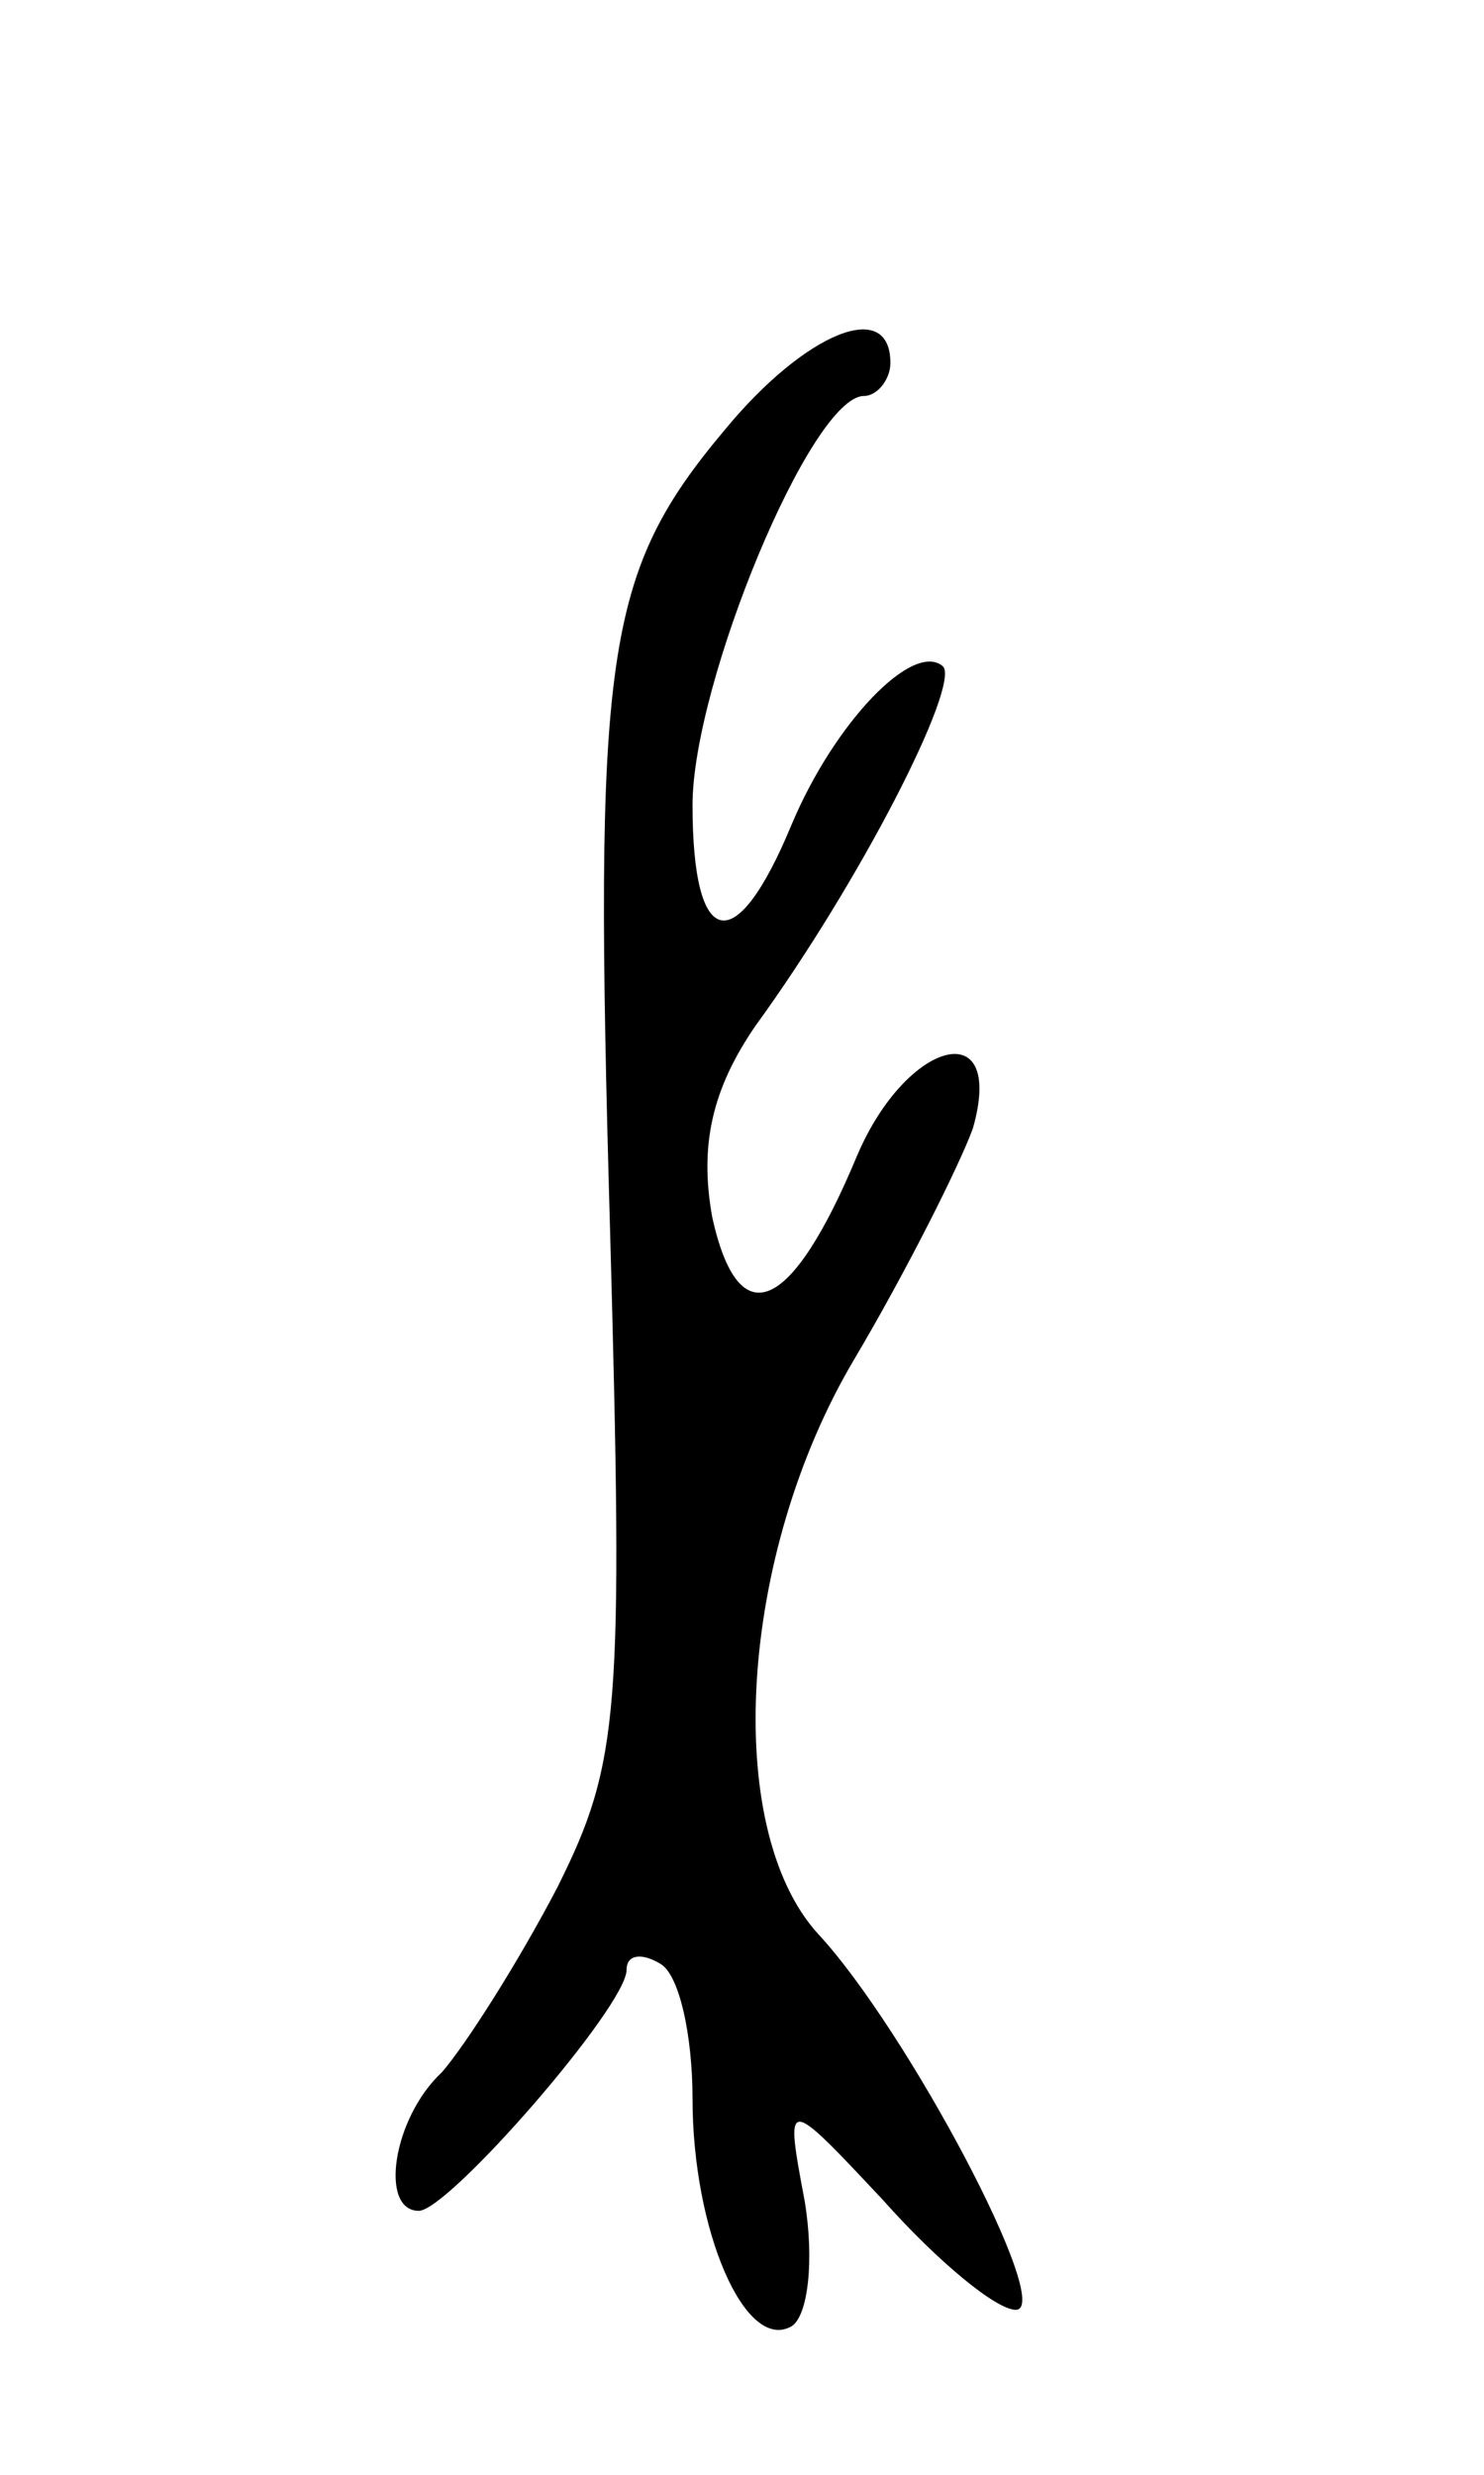 <svg version="1.0" xmlns="http://www.w3.org/2000/svg"
 width="45pt" height="75pt" viewBox="0 0 45 75"
 preserveAspectRatio="xMidYMid meet">
<g transform="translate(0,75) scale(0.1,-0.1)"
fill="#000000" stroke="none">
<path d="M220 620 c-37 -44 -40 -68 -35 -243 4 -146 3 -161 -16 -199 -12 -23
-28 -48 -35 -56 -15 -14 -19 -42 -7 -42 9 0 63 62 63 73 0 5 5 5 10 2 6 -3 10
-22 10 -41 0 -40 16 -77 30 -69 5 3 7 20 4 38 -6 32 -6 32 24 0 16 -18 34 -33
40 -33 12 0 -33 85 -60 114 -29 32 -24 115 11 174 16 27 32 59 36 70 10 35
-20 27 -35 -8 -20 -48 -36 -55 -44 -19 -4 22 0 39 13 58 32 44 62 103 57 109
-9 8 -33 -17 -46 -48 -17 -41 -30 -38 -30 6 0 37 36 124 52 124 4 0 8 5 8 10
0 20 -26 9 -50 -20z"/>
</g>
</svg>

